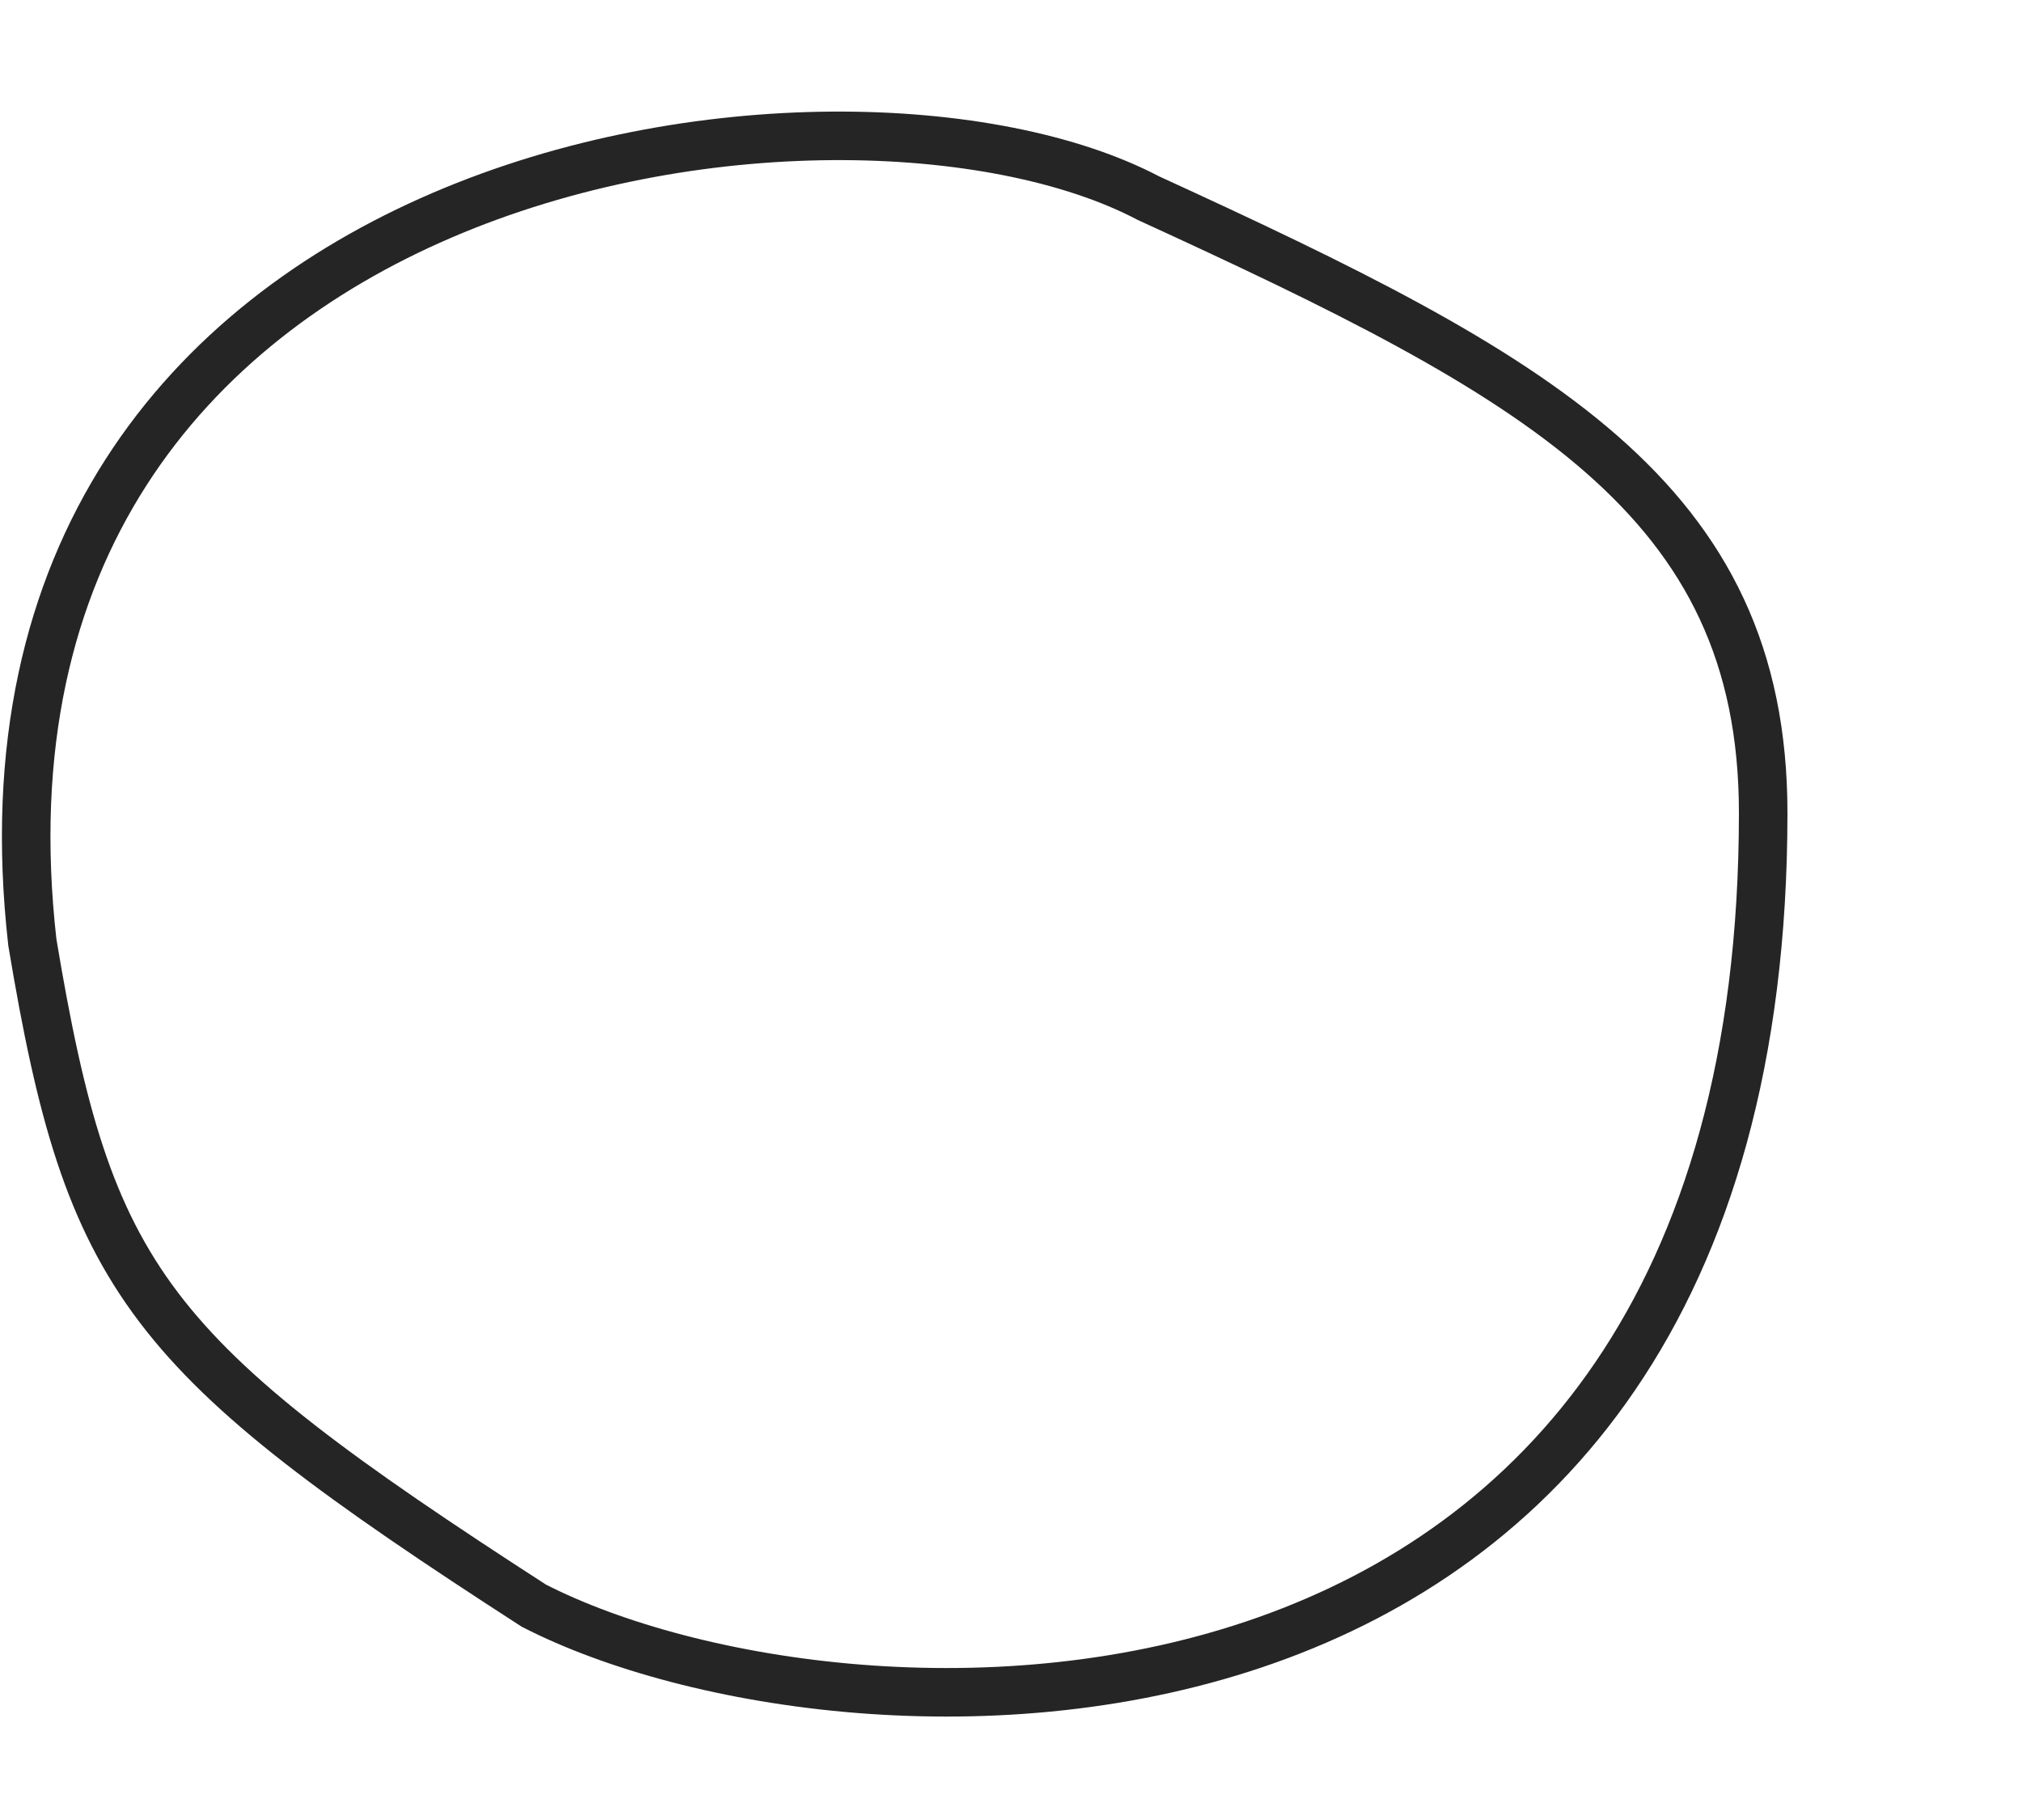 <svg id='circle' width="110" height="99" viewBox="0 0 125 99" fill="none" xmlns="http://www.w3.org/2000/svg">
<path d="M2 51.5C5.5 72.5 9 77 33 92.5C52.5 102.5 109 104.498 109 43.5C109 24.004 95 16.5 70.999 5.5C52 -4.5 -3.499 3 2 51.5Z" stroke="#252525" stroke-width="3" stroke-linecap="round" />
</svg>
